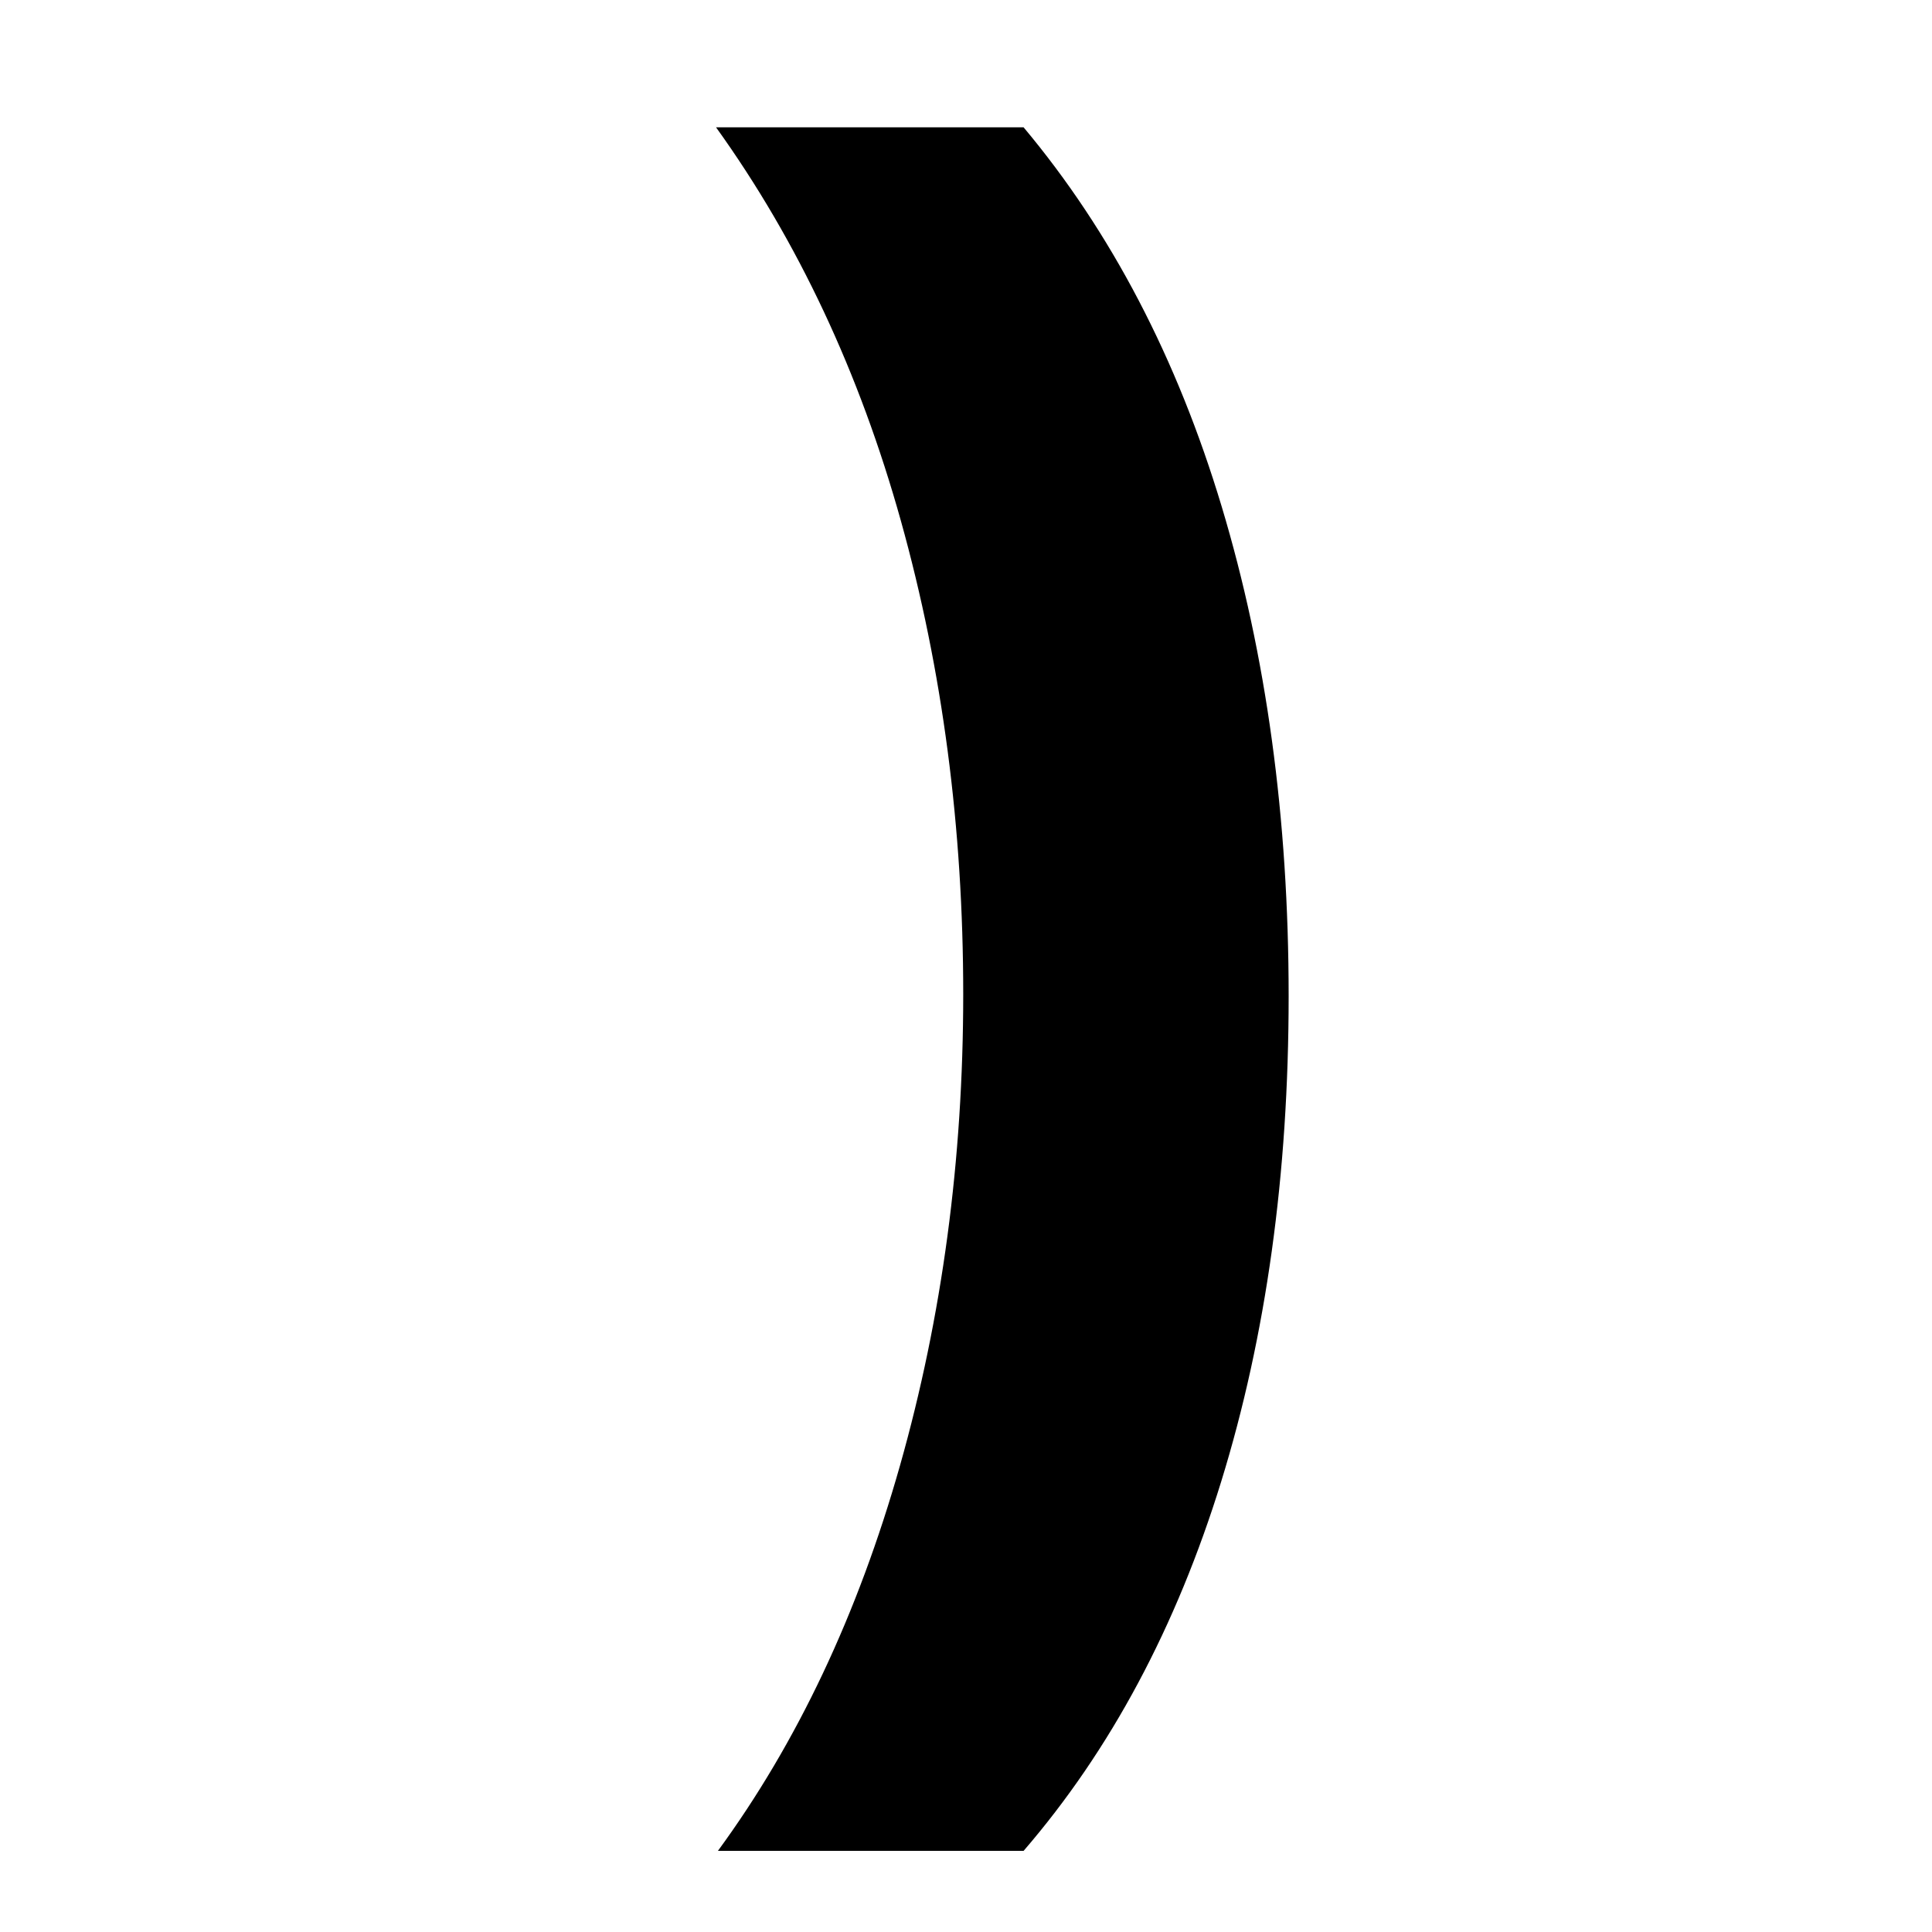 <svg height="32" viewBox="0 0 32 32" width="32" xmlns="http://www.w3.org/2000/svg"><path d="m21.344 16.5q0 4.422-1.117 8.039t-3.273 6.117h-5.063q1.969-2.688 3.016-6.383t1.047-7.805q0-4.141-1.031-7.836t-3.063-6.523h5.094q2.172 2.594 3.281 6.281t1.109 8.109z"/></svg>